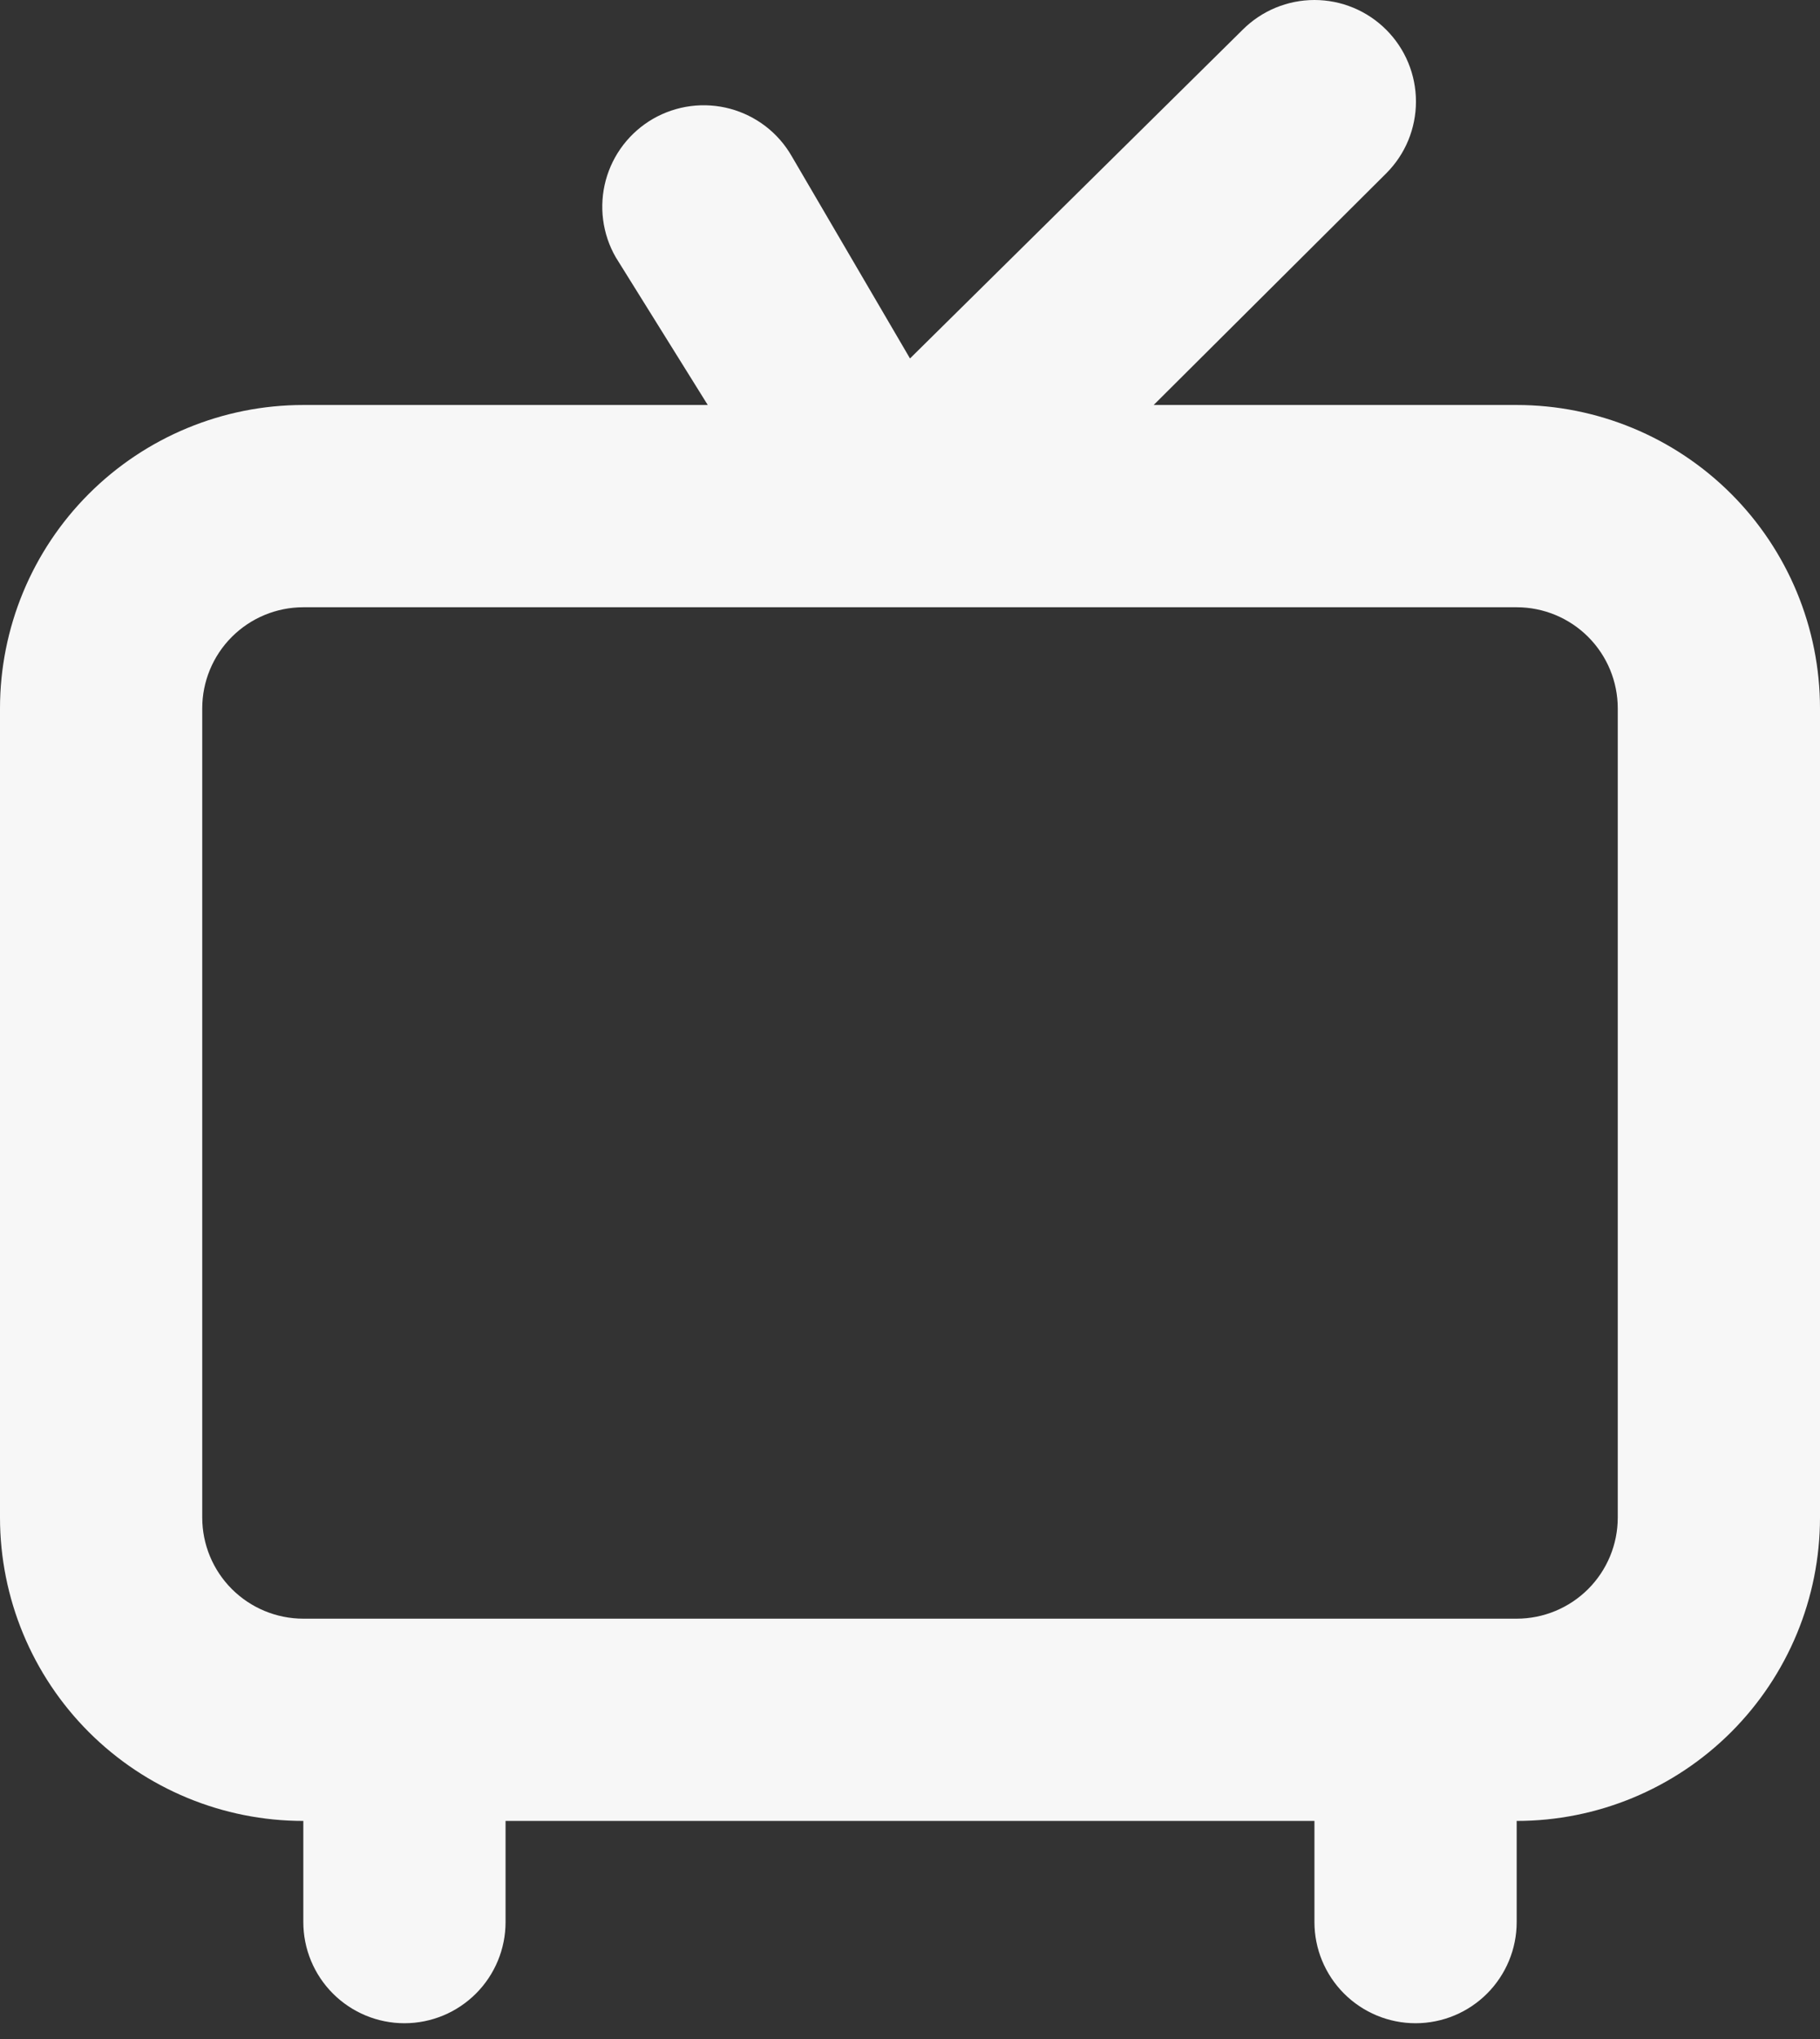 <svg width="50" height="56" viewBox="0 0 50 56" fill="none" xmlns="http://www.w3.org/2000/svg">
<rect x="0" y="0" width="50" height="56" fill="#333333" stroke="none"/>
<path d="M41.667 11.123H31.694L38.083 4.761C38.342 4.502 38.548 4.195 38.688 3.857C38.828 3.518 38.9 3.155 38.9 2.789C38.9 2.423 38.828 2.06 38.688 1.722C38.548 1.383 38.342 1.076 38.083 0.817C37.824 0.558 37.517 0.352 37.178 0.212C36.84 0.072 36.477 0 36.111 0C35.371 0 34.662 0.294 34.139 0.817L25 9.845L21.75 4.289C21.568 3.972 21.325 3.693 21.035 3.47C20.745 3.247 20.413 3.083 20.06 2.987C19.707 2.892 19.338 2.867 18.975 2.914C18.612 2.961 18.262 3.079 17.944 3.261C17.627 3.444 17.349 3.687 17.125 3.977C16.902 4.267 16.738 4.598 16.642 4.951C16.547 5.305 16.522 5.673 16.569 6.036C16.616 6.399 16.734 6.75 16.917 7.067L19.444 11.123H8.333C6.123 11.123 4.004 12.001 2.441 13.563C0.878 15.126 0 17.246 0 19.456V41.678C0 43.888 0.878 46.008 2.441 47.571C4.004 49.133 6.123 50.011 8.333 50.011V52.789C8.333 53.526 8.626 54.232 9.147 54.753C9.668 55.274 10.374 55.567 11.111 55.567C11.848 55.567 12.554 55.274 13.075 54.753C13.596 54.232 13.889 53.526 13.889 52.789V50.011H36.111V52.789C36.111 53.526 36.404 54.232 36.925 54.753C37.446 55.274 38.152 55.567 38.889 55.567C39.626 55.567 40.332 55.274 40.853 54.753C41.374 54.232 41.667 53.526 41.667 52.789V50.011C43.877 50.011 45.996 49.133 47.559 47.571C49.122 46.008 50 43.888 50 41.678V19.456C50 17.246 49.122 15.126 47.559 13.563C45.996 12.001 43.877 11.123 41.667 11.123ZM44.444 41.678C44.444 42.415 44.152 43.121 43.631 43.642C43.11 44.163 42.403 44.456 41.667 44.456H8.333C7.597 44.456 6.89 44.163 6.369 43.642C5.848 43.121 5.556 42.415 5.556 41.678V19.456C5.556 18.719 5.848 18.013 6.369 17.492C6.89 16.971 7.597 16.678 8.333 16.678H41.667C42.403 16.678 43.11 16.971 43.631 17.492C44.152 18.013 44.444 18.719 44.444 19.456V41.678Z" fill="#F7F7F7"/>
</svg>
